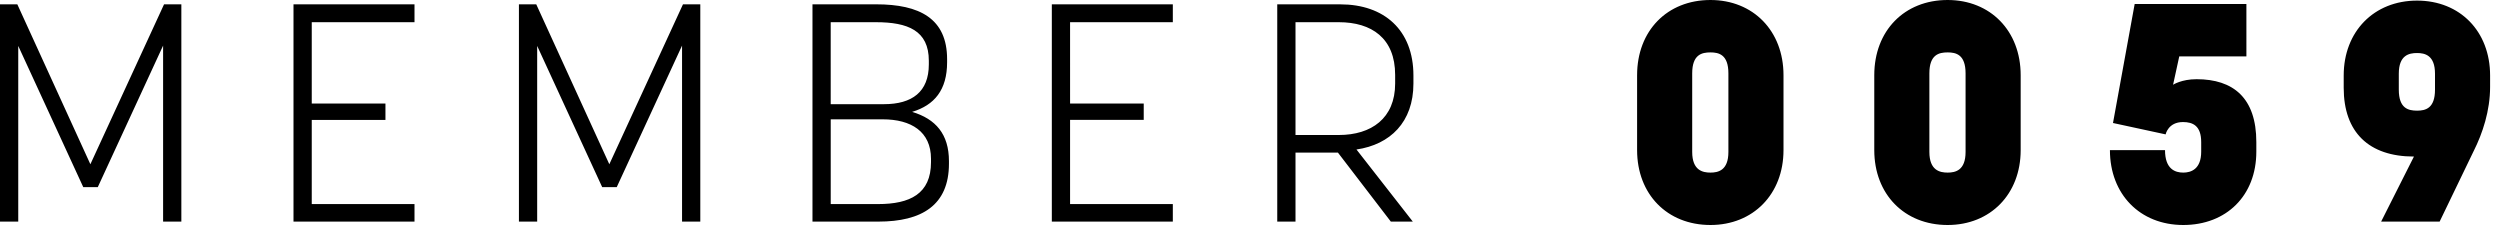 <?xml version="1.0" encoding="UTF-8" standalone="no"?><svg width="100" height="9" viewBox="0 0 100 9" xmlns="http://www.w3.org/2000/svg"><title>MEMBER 0059</title><path d="M3.912 7.484l2.612-5.66v7.04h.73V.173h-.692L3.615 6.57.693.173H0v8.691h.73V1.837l2.6 5.647h.582zm8.56-2.688h2.946v-.654H12.47V.888h4.11V.173h-4.84v8.691h4.84v-.702h-4.11V4.796zM24.67 7.484l2.612-5.66v7.04h.73V.173h-.693L24.373 6.57 21.45.173h-.693v8.691h.73V1.837l2.6 5.647h.582zm7.828 1.38h2.637c1.734 0 2.823-.653 2.823-2.317v-.1c0-1.084-.532-1.688-1.473-1.972.891-.27 1.399-.875 1.399-1.985v-.123c0-1.627-1.102-2.194-2.835-2.194h-2.55v8.691zM37.24 6.35v.136c0 1.27-.842 1.677-2.117 1.677h-1.894v-3.39h2.08c1.139 0 1.931.492 1.931 1.577zM33.229.888h1.807c1.275 0 2.117.333 2.117 1.54v.149c0 1.097-.668 1.59-1.795 1.59h-2.13V.887zm9.574 3.908h2.946v-.654h-2.946V.888h4.11V.173h-4.84v8.691h4.84v-.702h-4.11V4.796zm10.713 1.307l2.117 2.761h.879L54.259 5.98c1.35-.197 2.278-1.097 2.278-2.638v-.32c0-1.825-1.176-2.848-2.922-2.848H51.09v8.691h.73V6.103h1.697zM51.82.888h1.733c1.312 0 2.253.64 2.253 2.108v.345c0 1.393-.953 2.059-2.253 2.059H51.82V.888zM68.418 9c1.708 0 2.922-1.233 2.922-2.996V3.008C71.34 1.233 70.126 0 68.418 0c-1.733 0-2.934 1.233-2.934 3.008v2.996c0 1.763 1.2 2.996 2.934 2.996zm0-6.904c.334 0 .718.086.718.838v3.144c0 .74-.409.826-.718.826-.31 0-.73-.086-.73-.826V2.934c0-.752.383-.838.73-.838zM77.905 9c1.709 0 2.922-1.233 2.922-2.996V3.008C80.827 1.233 79.614 0 77.905 0c-1.733 0-2.934 1.233-2.934 3.008v2.996C74.971 7.767 76.172 9 77.905 9zm0-6.904c.335 0 .718.086.718.838v3.144c0 .74-.408.826-.718.826s-.73-.086-.73-.826V2.934c0-.752.384-.838.73-.838zM86.6 6.004h-2.203c0 1.763 1.2 2.996 2.934 2.996 1.72 0 2.922-1.171 2.922-2.934v-.382c0-1.776-.929-2.516-2.39-2.516-.606 0-.94.222-.94.222l.247-1.134h2.686V.16h-4.469l-.867 4.76 2.105.455s.1-.493.693-.493c.397 0 .73.148.73.802v.382c0 .702-.408.838-.717.838-.322 0-.73-.136-.73-.9zm12.348.037c.359-.715.656-1.615.656-2.564V3.02c0-1.763-1.201-2.996-2.922-2.996-1.72 0-2.934 1.233-2.934 2.996v.493c0 1.775 1.003 2.749 2.81 2.749l-1.312 2.601h2.34l1.362-2.823zm-2.266-1.615c-.347 0-.73-.086-.73-.838v-.641c0-.74.408-.826.73-.826.31 0 .718.086.718.826v.64c0 .753-.384.839-.718.839z" fill="#000" fill-rule="evenodd"/></svg>
